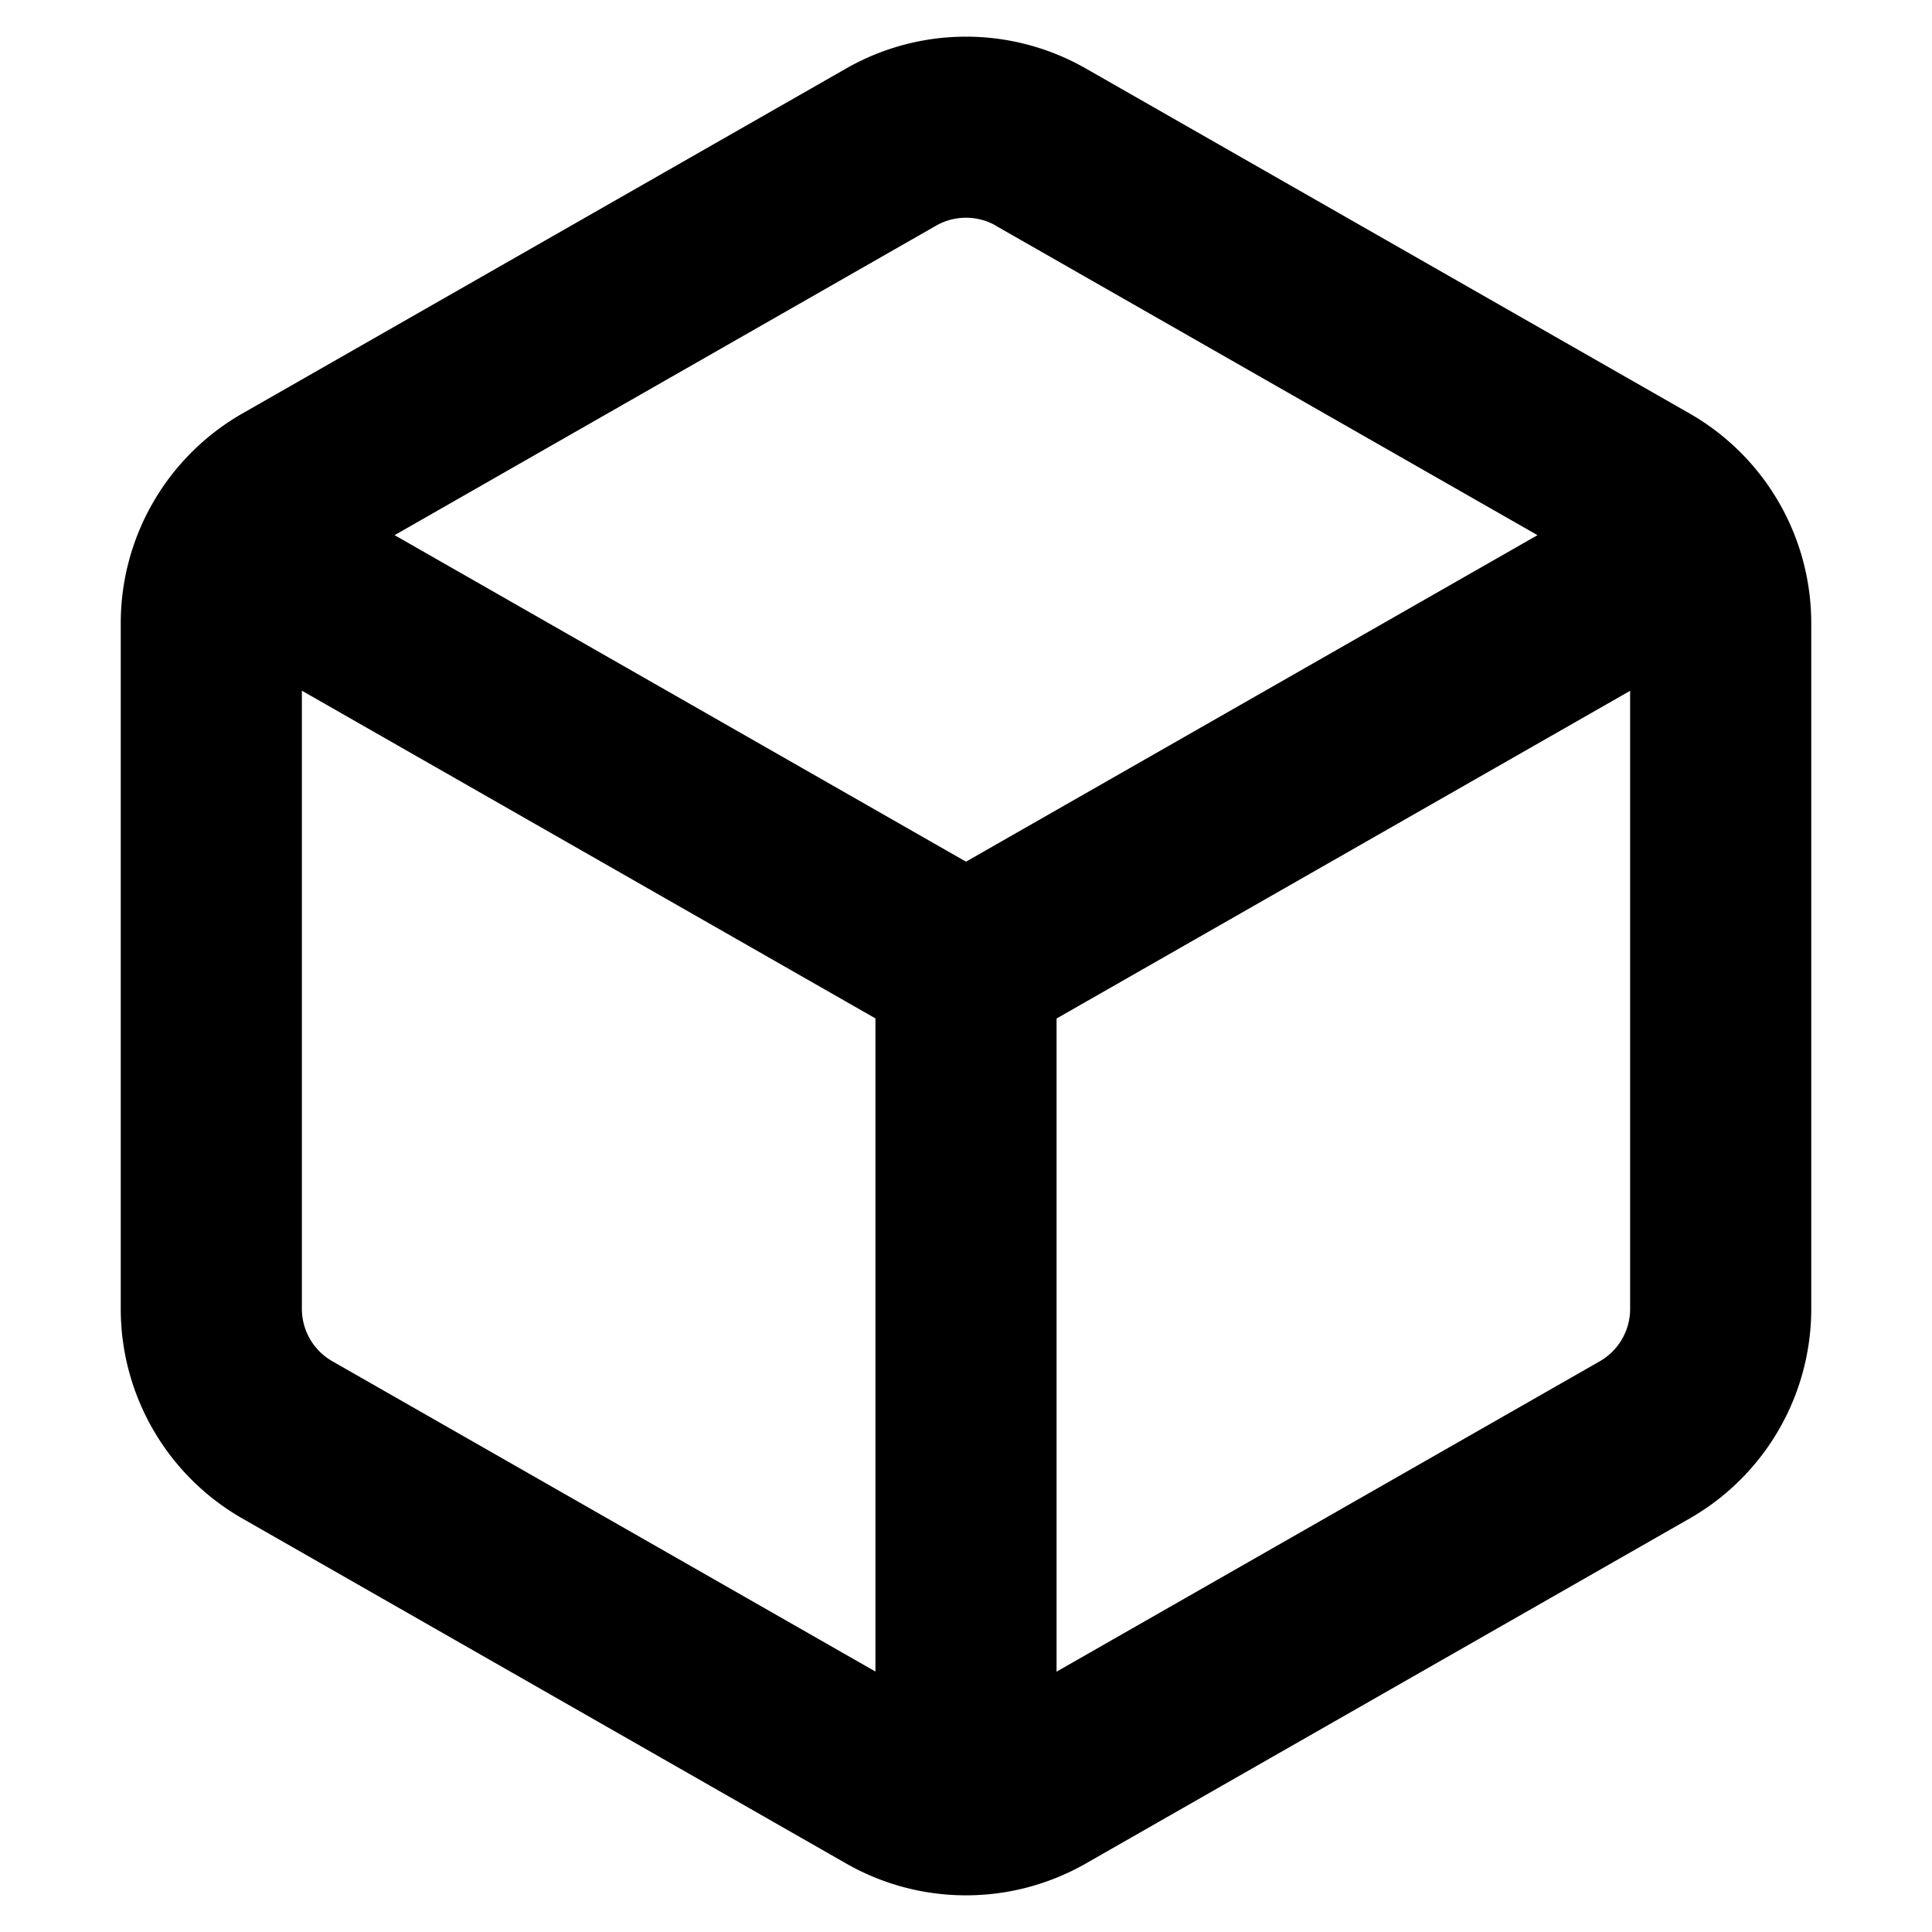 <svg width="16" height="16" viewBox="0 0 16 16" xmlns="http://www.w3.org/2000/svg"><path fill-rule="evenodd" clip-rule="evenodd" d="M8.248 1.87l4.485 2.562L8 7.136 3.268 4.432l4.484-2.563a.5.5 0 01.496 0zM2.5 10.84V5.72l4.75 2.714v5.409l-4.498-2.57a.5.5 0 01-.252-.435zm6.25 3.004l4.498-2.57a.5.5 0 00.252-.435V5.721L8.75 8.435v5.409zM8.992.567a2 2 0 00-1.984 0l-5 2.857A2 2 0 001 5.161v5.678a2 2 0 001.008 1.737l5 2.857a2 2 0 001.984 0l5-2.857A2 2 0 0015 10.839V5.161a2 2 0 00-1.008-1.737l-5-2.857z"/></svg>